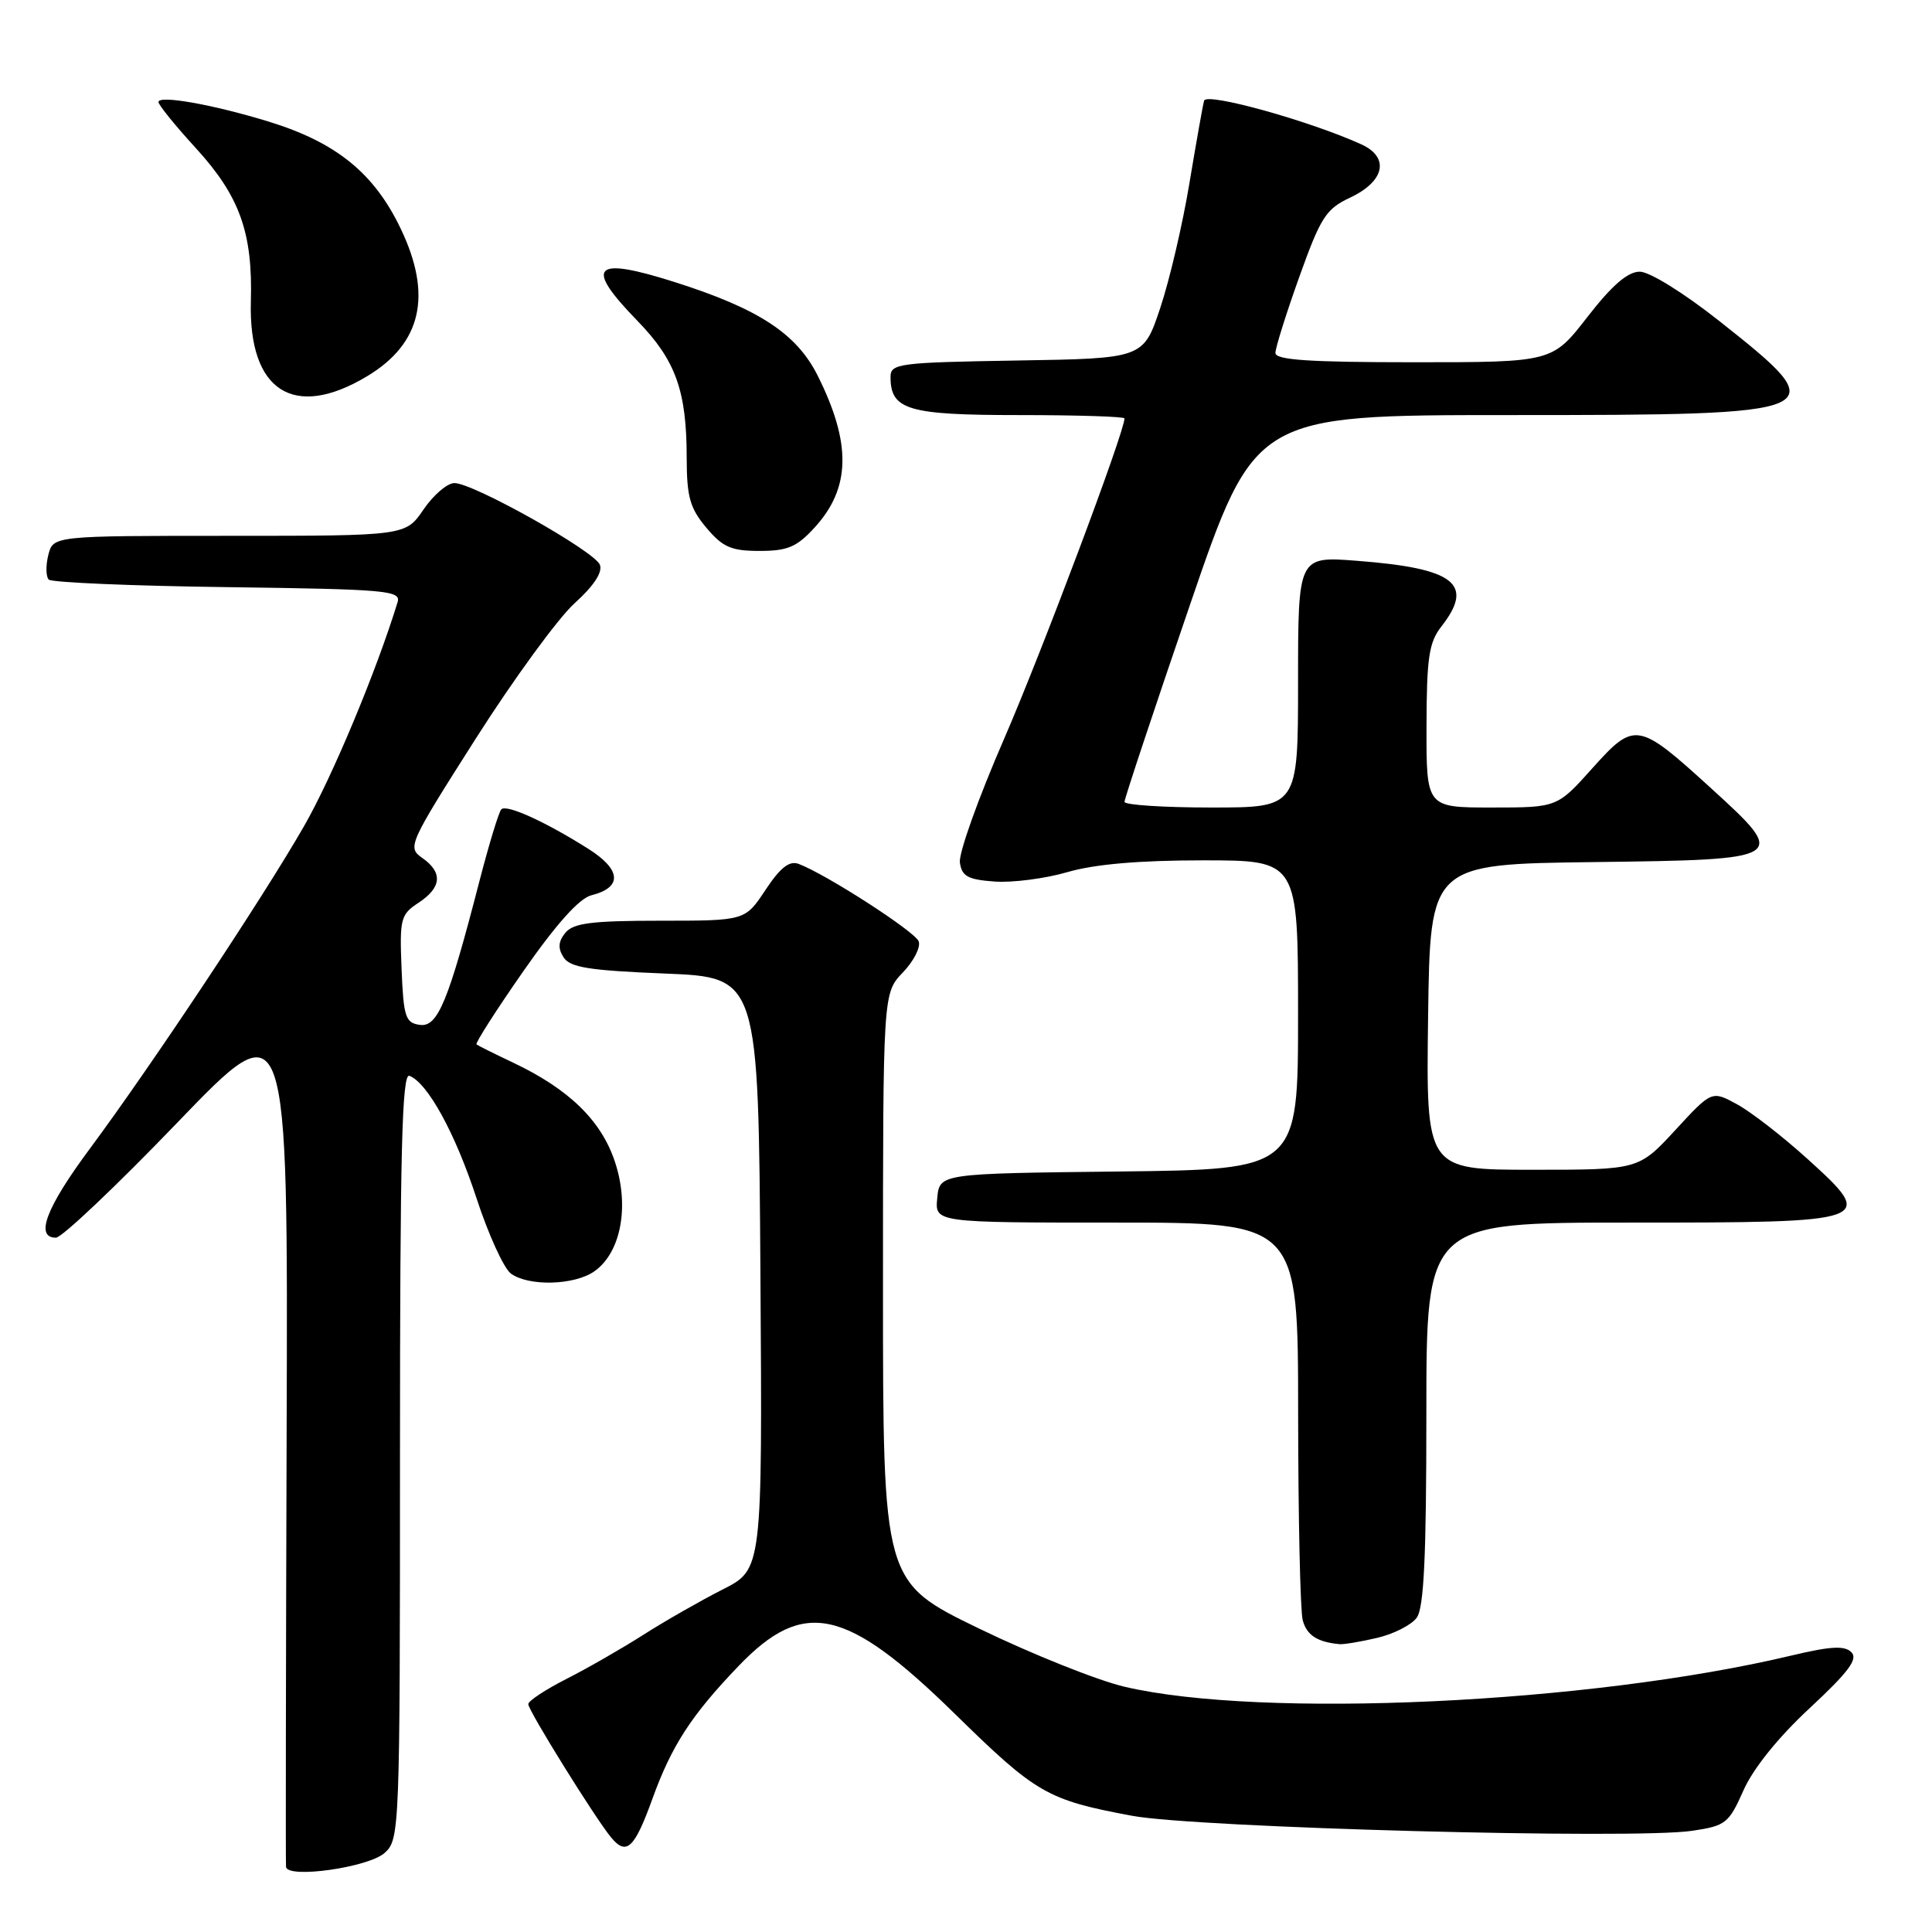 <?xml version="1.0" encoding="UTF-8" standalone="no"?>
<!DOCTYPE svg PUBLIC "-//W3C//DTD SVG 1.1//EN" "http://www.w3.org/Graphics/SVG/1.1/DTD/svg11.dtd" >
<svg xmlns="http://www.w3.org/2000/svg" xmlns:xlink="http://www.w3.org/1999/xlink" version="1.1" viewBox="0 0 256 256">
 <g >
 <path fill="currentColor"
d=" M 50.98 245.51 C 52.95 243.73 53.00 242.55 53.00 192.88 C 53.00 152.63 53.26 142.16 54.25 142.55 C 56.67 143.49 60.31 150.13 63.14 158.77 C 64.71 163.57 66.76 168.06 67.69 168.75 C 70.03 170.47 76.10 170.32 78.75 168.46 C 82.28 165.99 83.44 159.83 81.48 153.94 C 79.67 148.48 75.40 144.32 68.00 140.81 C 65.53 139.64 63.34 138.55 63.14 138.39 C 62.94 138.24 65.74 133.86 69.36 128.67 C 73.70 122.44 76.76 119.03 78.36 118.63 C 82.50 117.59 82.34 115.24 77.95 112.47 C 72.25 108.87 67.12 106.54 66.43 107.24 C 66.10 107.57 64.81 111.81 63.55 116.67 C 59.39 132.78 58.00 136.14 55.62 135.80 C 53.72 135.53 53.47 134.76 53.21 128.39 C 52.94 121.73 53.08 121.18 55.46 119.62 C 58.53 117.60 58.70 115.60 55.95 113.68 C 53.95 112.28 54.13 111.88 63.04 97.87 C 68.07 89.97 73.96 81.90 76.13 79.94 C 78.67 77.65 79.87 75.83 79.49 74.84 C 78.80 73.04 62.71 64.00 60.21 64.01 C 59.27 64.01 57.43 65.59 56.12 67.51 C 53.74 71.00 53.74 71.00 30.39 71.00 C 7.04 71.00 7.04 71.00 6.40 73.55 C 6.05 74.95 6.08 76.41 6.46 76.80 C 6.85 77.18 17.52 77.64 30.18 77.80 C 51.29 78.08 53.16 78.25 52.68 79.80 C 49.86 88.99 44.01 102.99 40.27 109.50 C 34.82 119.00 20.08 141.19 11.86 152.27 C 6.11 160.02 4.60 164.00 7.41 164.00 C 8.19 164.00 15.43 157.14 23.50 148.75 C 38.17 133.50 38.17 133.50 37.98 190.00 C 37.88 221.07 37.84 246.89 37.90 247.37 C 38.09 248.97 48.86 247.44 50.98 245.51 Z  M 86.44 238.37 C 89.00 231.29 91.62 227.26 97.86 220.76 C 106.50 211.75 112.12 212.99 126.50 227.07 C 137.33 237.68 138.74 238.50 150.00 240.60 C 158.49 242.19 216.53 243.75 224.23 242.59 C 228.67 241.93 229.08 241.60 231.02 237.23 C 232.30 234.34 235.62 230.21 239.79 226.34 C 244.93 221.56 246.23 219.83 245.32 218.93 C 244.42 218.02 242.56 218.13 237.32 219.38 C 210.66 225.73 167.17 227.77 149.00 223.50 C 145.43 222.66 136.76 219.20 129.75 215.80 C 117.00 209.62 117.00 209.62 117.00 170.62 C 117.00 131.61 117.00 131.61 119.63 128.86 C 121.08 127.35 122.02 125.50 121.73 124.73 C 121.23 123.43 109.47 115.84 105.82 114.47 C 104.60 114.01 103.39 114.96 101.43 117.92 C 98.73 122.00 98.73 122.00 87.49 122.00 C 78.45 122.00 75.99 122.31 74.93 123.58 C 73.98 124.73 73.90 125.63 74.66 126.83 C 75.52 128.19 77.99 128.59 88.11 129.00 C 100.50 129.50 100.50 129.50 100.76 168.73 C 101.02 207.95 101.02 207.95 95.76 210.61 C 92.87 212.08 88.15 214.77 85.28 216.60 C 82.41 218.43 77.80 221.08 75.03 222.48 C 72.26 223.89 70.00 225.38 70.00 225.81 C 70.00 226.66 78.88 240.95 80.99 243.49 C 83.01 245.92 84.07 244.93 86.44 238.37 Z  M 182.47 217.03 C 184.66 216.52 187.02 215.32 187.72 214.36 C 188.68 213.06 189.00 206.26 189.00 187.31 C 189.00 162.00 189.00 162.00 215.88 162.00 C 248.43 162.00 248.71 161.90 239.43 153.50 C 236.17 150.55 232.00 147.32 230.16 146.32 C 226.82 144.50 226.82 144.50 221.98 149.75 C 217.13 155.00 217.13 155.00 203.04 155.00 C 188.96 155.00 188.96 155.00 189.23 134.75 C 189.50 114.50 189.50 114.50 211.25 114.23 C 236.87 113.91 237.01 113.82 226.75 104.47 C 217.04 95.62 216.60 95.55 211.02 101.77 C 206.34 107.00 206.34 107.00 197.67 107.00 C 189.00 107.00 189.00 107.00 189.02 96.25 C 189.04 87.12 189.34 85.12 191.00 83.00 C 195.41 77.36 192.76 75.30 179.82 74.31 C 172.00 73.70 172.00 73.70 172.00 90.35 C 172.00 107.00 172.00 107.00 160.50 107.00 C 154.18 107.00 149.00 106.66 149.00 106.25 C 149.00 105.84 152.88 94.14 157.64 80.25 C 166.28 55.00 166.28 55.00 199.95 55.00 C 242.84 55.00 243.31 54.79 227.82 42.54 C 223.12 38.82 218.57 36.00 217.28 36.00 C 215.68 36.00 213.61 37.79 210.34 42.00 C 205.68 48.00 205.68 48.00 187.34 48.00 C 173.49 48.00 169.00 47.70 169.00 46.77 C 169.00 46.09 170.42 41.56 172.16 36.70 C 175.00 28.77 175.69 27.69 178.91 26.18 C 183.49 24.02 184.16 20.85 180.39 19.13 C 173.58 16.03 159.86 12.21 159.55 13.34 C 159.37 13.98 158.50 18.91 157.60 24.30 C 156.71 29.69 154.97 37.12 153.74 40.80 C 151.50 47.50 151.50 47.50 134.75 47.77 C 119.04 48.03 118.00 48.17 118.00 49.95 C 118.00 54.32 120.30 55.00 135.07 55.00 C 142.73 55.00 149.00 55.20 149.00 55.44 C 149.00 57.25 138.03 86.43 133.04 97.92 C 129.65 105.71 127.01 113.08 127.19 114.29 C 127.45 116.12 128.24 116.55 131.79 116.81 C 134.15 116.98 138.49 116.42 141.44 115.56 C 145.04 114.51 150.95 114.00 159.40 114.00 C 172.00 114.00 172.00 114.00 172.00 134.48 C 172.00 154.96 172.00 154.96 148.25 155.23 C 124.50 155.50 124.50 155.50 124.19 158.75 C 123.87 162.00 123.87 162.00 147.94 162.00 C 172.00 162.00 172.00 162.00 172.01 187.25 C 172.02 201.14 172.29 213.49 172.62 214.70 C 173.15 216.67 174.56 217.59 177.50 217.86 C 178.05 217.91 180.29 217.54 182.47 217.03 Z  M 107.95 69.89 C 112.72 64.67 112.84 58.77 108.36 49.80 C 105.57 44.21 100.54 40.91 89.38 37.37 C 78.57 33.94 77.36 35.21 84.47 42.52 C 89.53 47.73 90.99 51.78 90.99 60.67 C 91.00 65.85 91.42 67.34 93.59 69.92 C 95.77 72.51 96.88 73.00 100.65 73.00 C 104.37 73.00 105.59 72.48 107.95 69.89 Z  M 48.65 49.85 C 55.86 45.52 57.32 39.12 53.10 30.31 C 49.58 22.94 44.55 18.86 35.59 16.11 C 28.23 13.85 21.00 12.57 21.00 13.52 C 21.00 13.91 23.24 16.67 25.98 19.66 C 31.77 26.01 33.50 30.83 33.24 39.97 C 32.92 51.83 38.93 55.69 48.65 49.85 Z "/>
</g>
</svg>